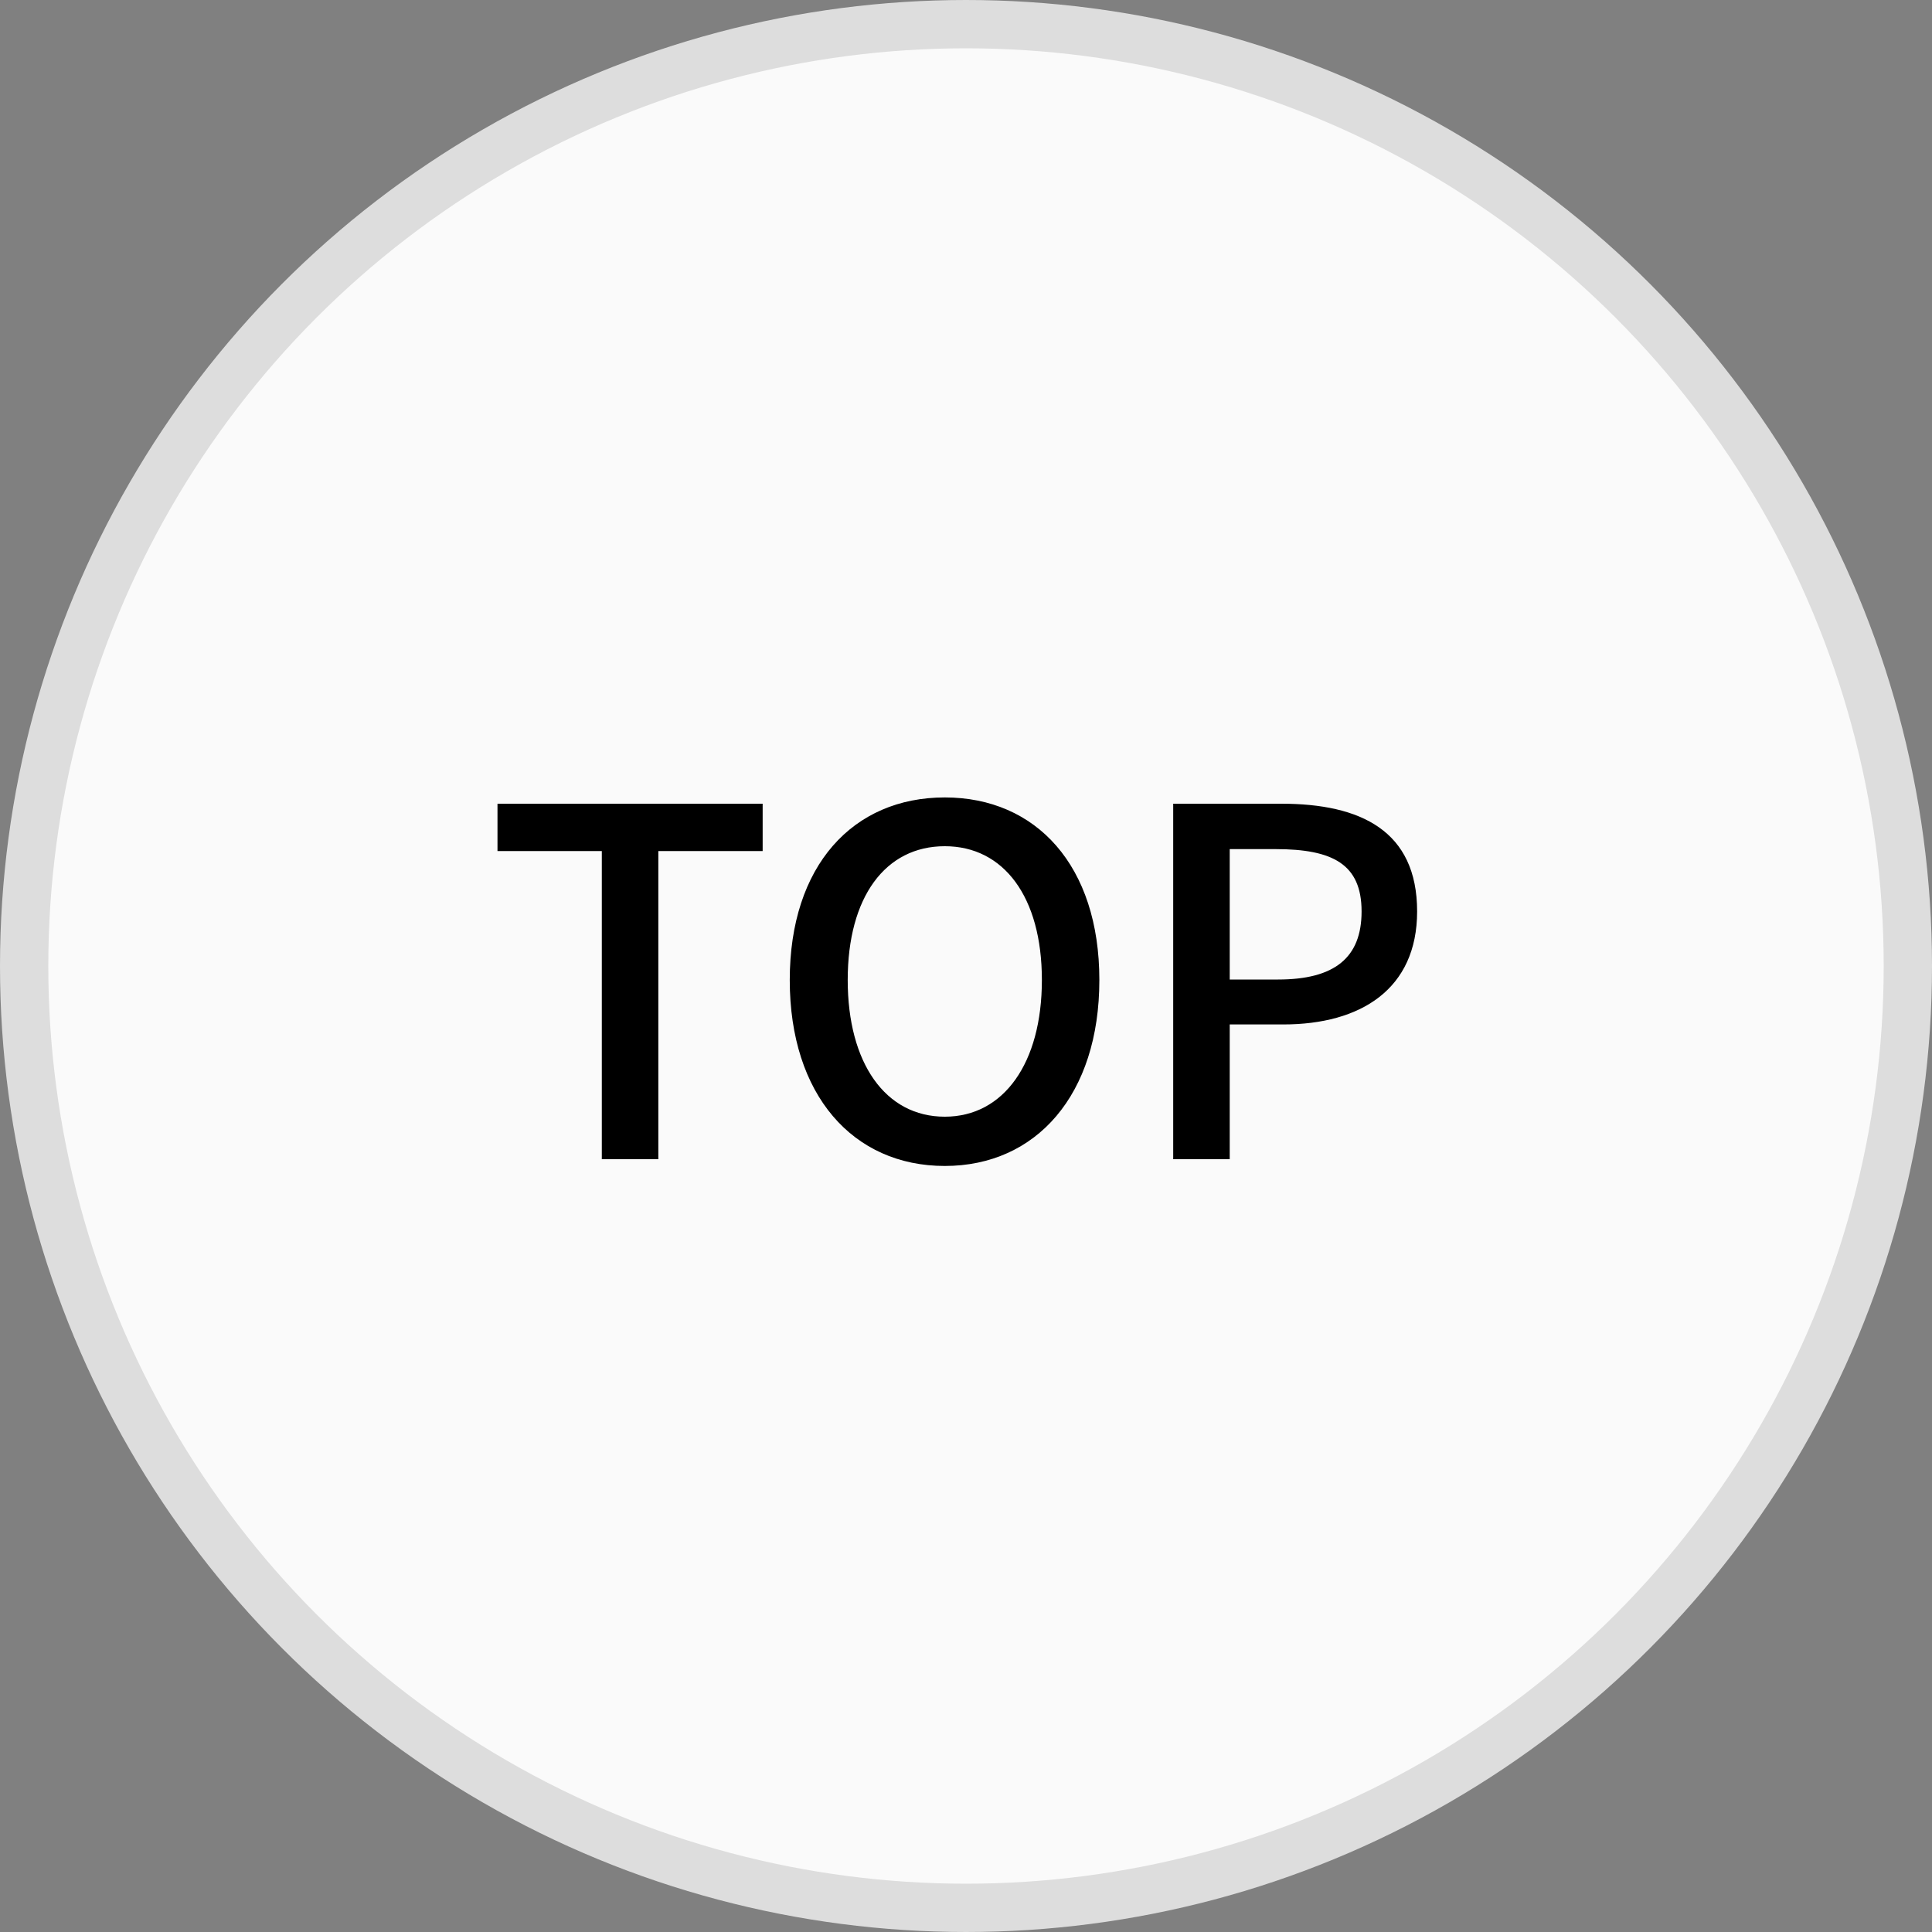 <svg width="40" height="40" viewBox="0 0 40 40" fill="none" xmlns="http://www.w3.org/2000/svg">
<rect x="0" y="0" width="40" height="40" fill="#808080" stroke="none"/>
<circle cx="20" cy="20" r="19.5" fill="#FAFAFA" stroke="#DDDDDD"/>
<path d="M12.46 24H13.63V17.62H15.79V16.64H10.3V17.62H12.46V24ZM19.561 24.14C21.451 24.14 22.761 22.67 22.761 20.29C22.761 17.92 21.451 16.51 19.561 16.51C17.661 16.51 16.351 17.92 16.351 20.29C16.351 22.67 17.661 24.14 19.561 24.14ZM19.561 23.12C18.331 23.12 17.551 22.01 17.551 20.29C17.551 18.57 18.331 17.52 19.561 17.52C20.781 17.52 21.571 18.57 21.571 20.29C21.571 22.01 20.781 23.12 19.561 23.12ZM24.29 24H25.46V21.21H26.57C28.17 21.21 29.34 20.48 29.34 18.87C29.34 17.2 28.17 16.64 26.53 16.64H24.29V24ZM25.46 20.28V17.58H26.41C27.59 17.58 28.19 17.89 28.19 18.87C28.19 19.83 27.63 20.28 26.46 20.28H25.46Z" fill="black"/>
</svg>
